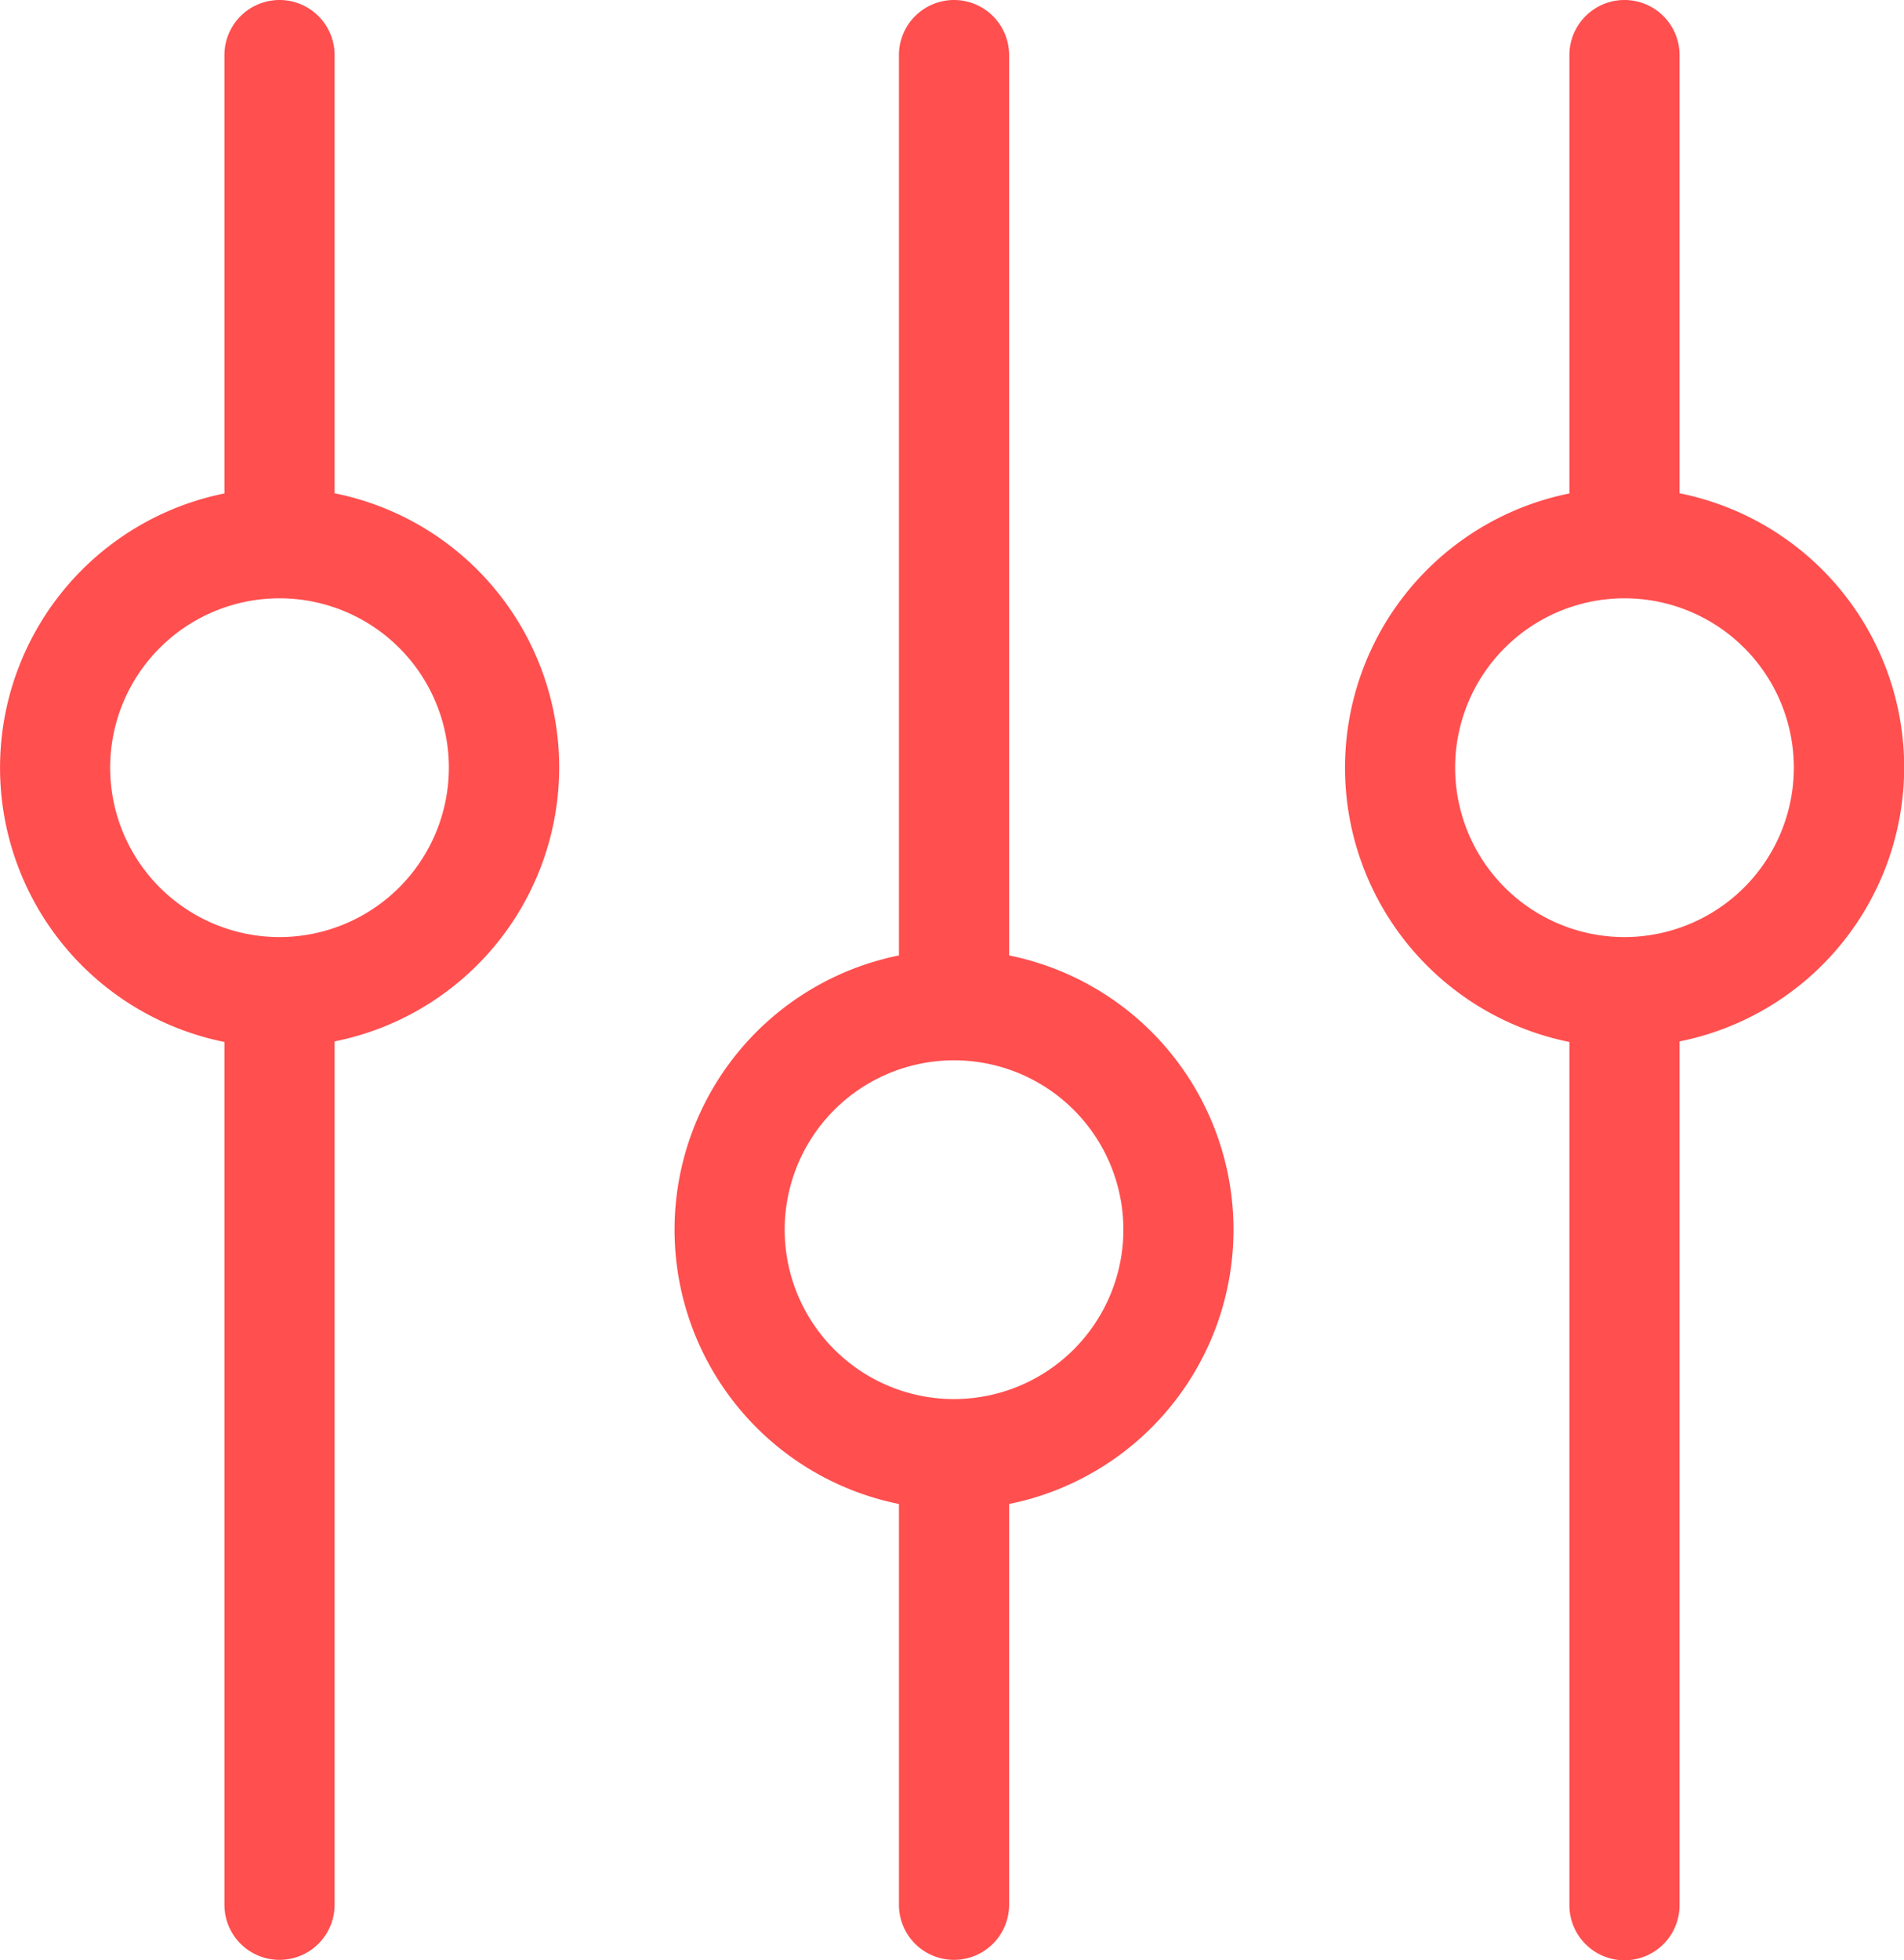 <svg id="Capa_1" data-name="Capa 1" xmlns="http://www.w3.org/2000/svg" viewBox="0 0 497.4 512"><defs><style>.cls-1{fill:#ff4f4f;}</style></defs><title>edition</title><path class="cls-1" d="M270.92,249.55V14.39a14.39,14.39,0,0,0-28.78,0V249.55a73.08,73.08,0,0,0,0,143.27V497.5a14.39,14.39,0,1,0,28.78,0V392.82a73.08,73.08,0,0,0,0-143.27ZM256.53,365.42a44.24,44.24,0,1,1,44.24-44.24A44.27,44.27,0,0,1,256.53,365.42Z" transform="translate(-7.3)"/><path class="cls-1" d="M94.71,128.88V14.39a14.39,14.39,0,1,0-28.78,0V128.88a73.08,73.08,0,0,0,0,143.27V497.5a14.39,14.39,0,1,0,28.78,0V272a73,73,0,0,0,0-143.16ZM80.32,244.75a44.24,44.24,0,1,1,44.24-44.24A44.27,44.27,0,0,1,80.32,244.75Z" transform="translate(-7.3)"/><path class="cls-1" d="M446.07,128.88V14.39a14.39,14.39,0,0,0-28.78,0V128.88a73.08,73.08,0,0,0,0,143.27V497.61a14.39,14.39,0,0,0,28.78,0V272a73,73,0,0,0,0-143.16ZM431.68,244.75a44.24,44.24,0,1,1,44.24-44.24A44.27,44.27,0,0,1,431.68,244.75Z" transform="translate(-7.3)"/></svg>